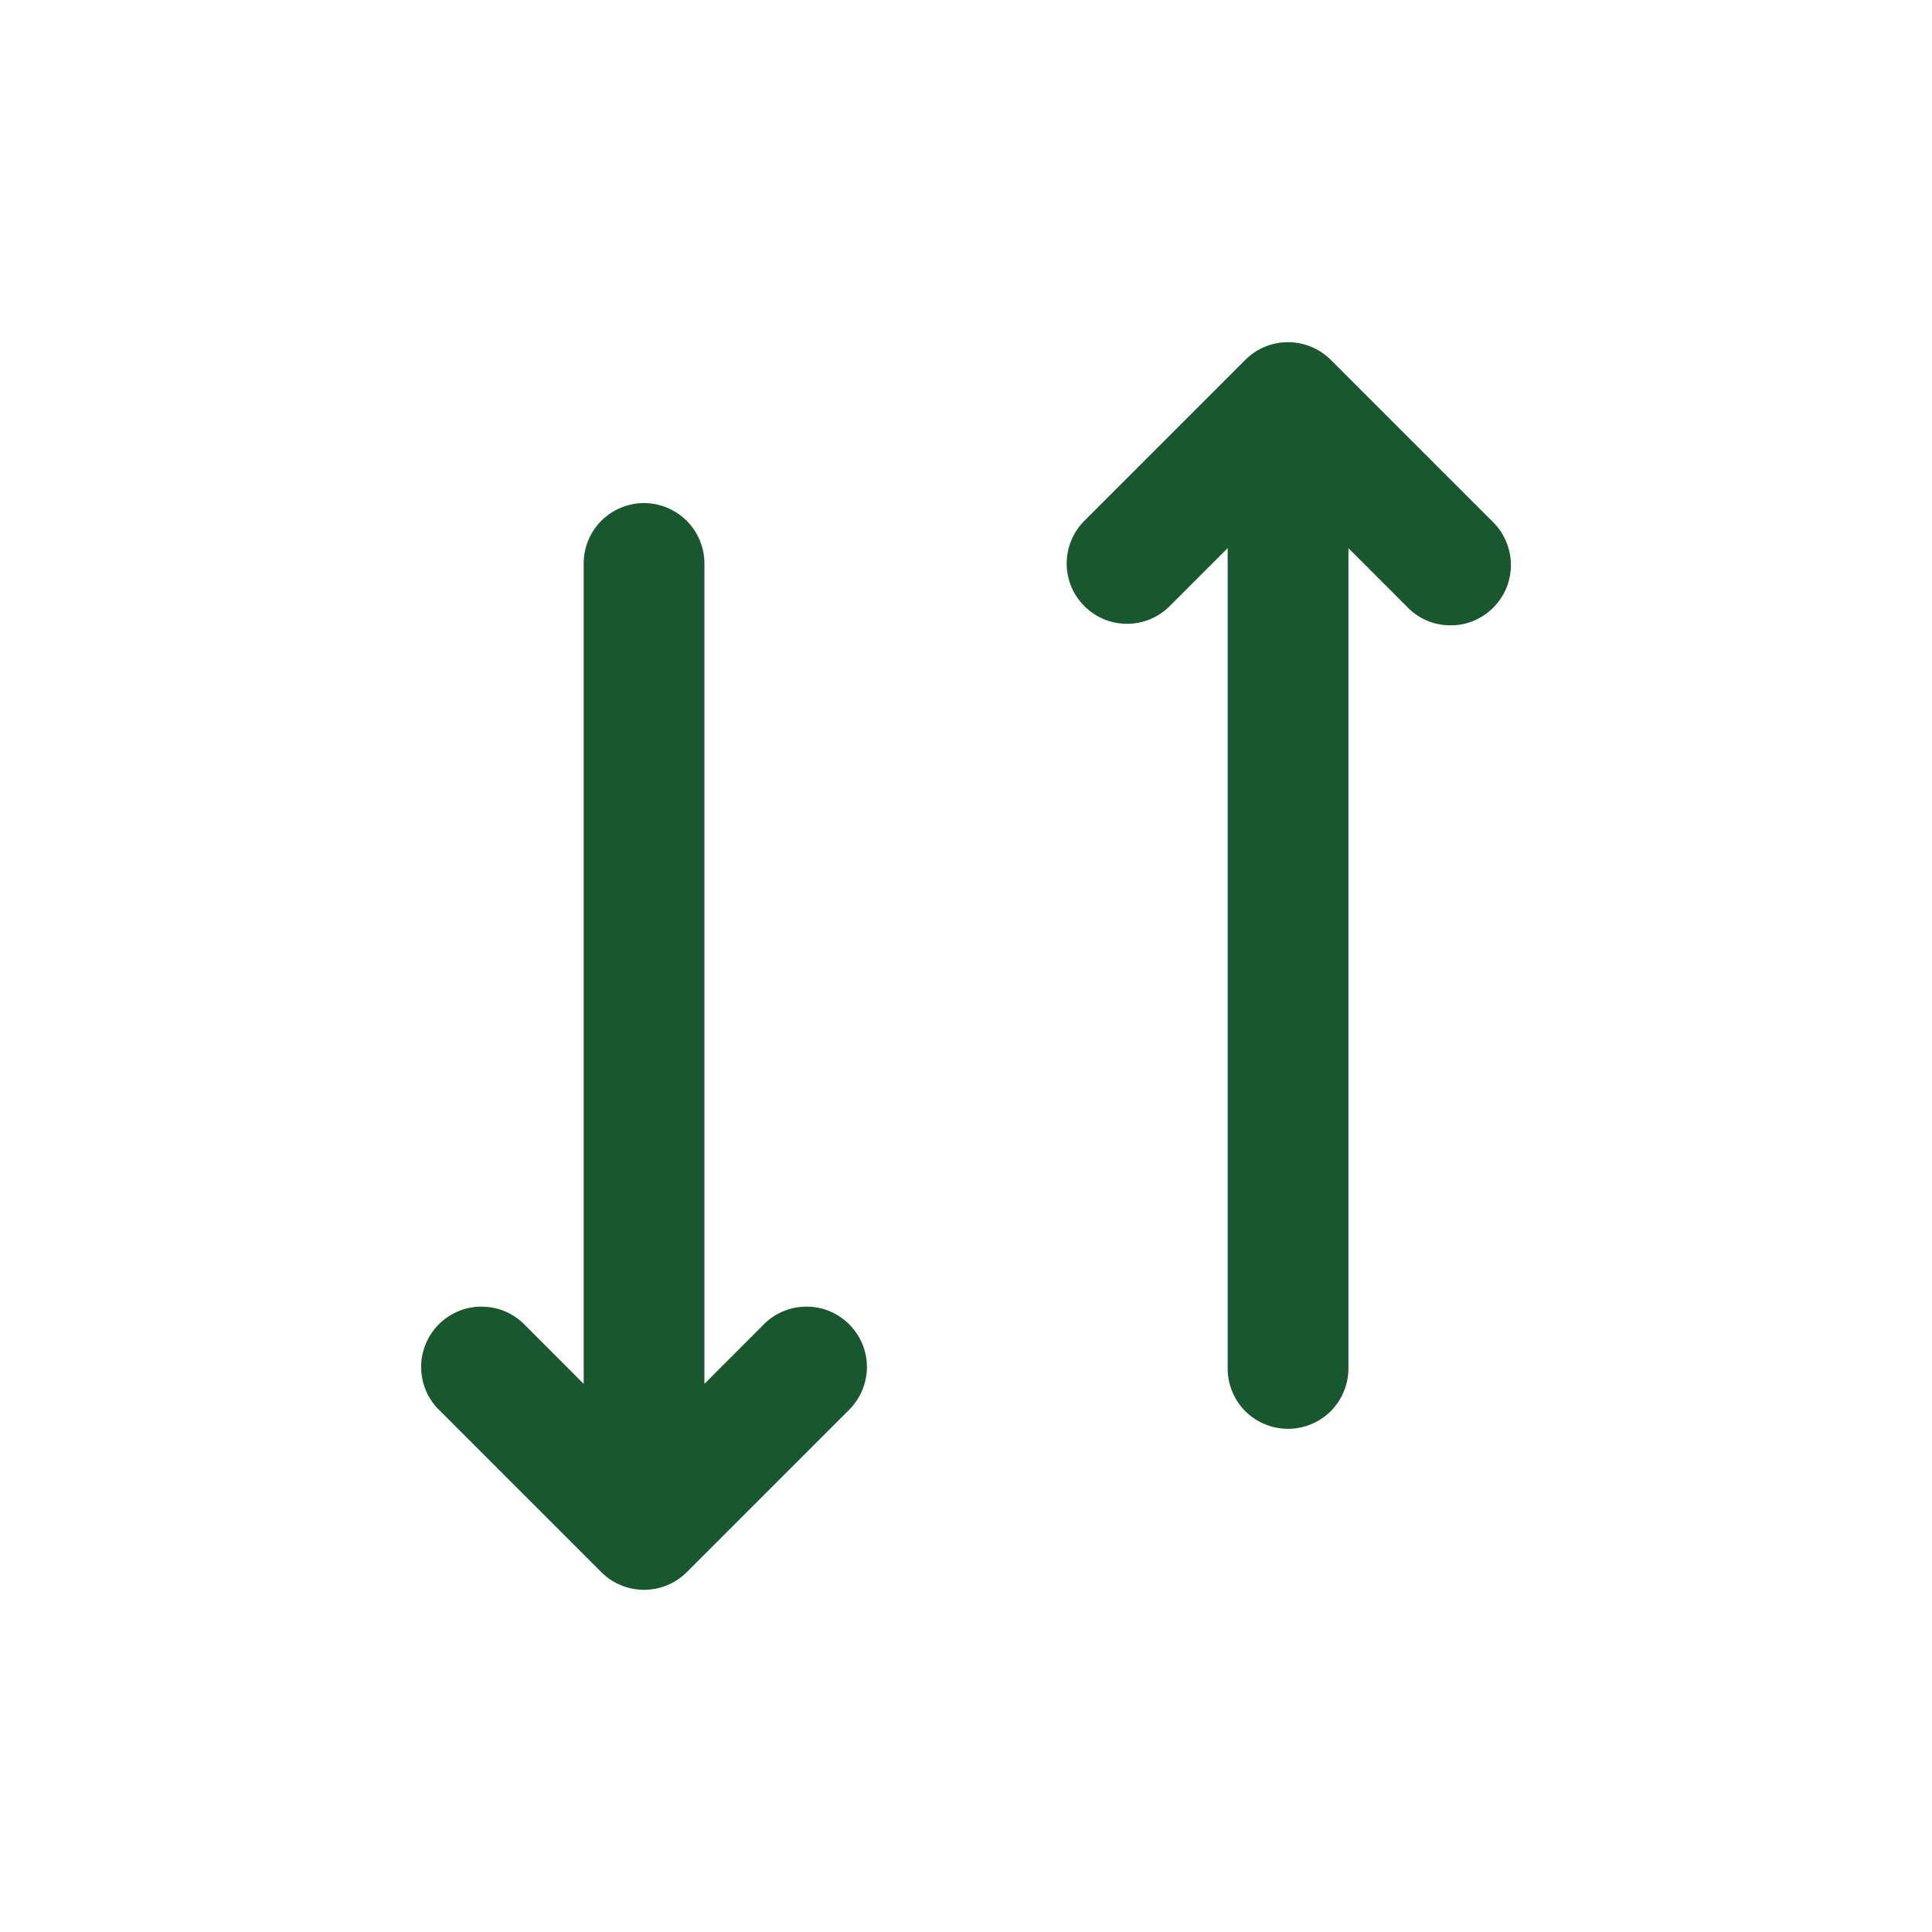 <svg width="18" height="18" viewBox="0 0 18 18" fill="none" xmlns="http://www.w3.org/2000/svg">
<path d="M10.103 5.647C10.208 5.753 10.351 5.812 10.5 5.812C10.649 5.812 10.792 5.753 10.898 5.647L11.438 5.107V12.75C11.438 12.899 11.497 13.042 11.602 13.148C11.708 13.253 11.851 13.312 12 13.312C12.149 13.312 12.292 13.253 12.398 13.148C12.503 13.042 12.563 12.899 12.563 12.75V5.107L13.103 5.647C13.154 5.703 13.216 5.747 13.285 5.778C13.354 5.809 13.429 5.825 13.504 5.826C13.58 5.828 13.655 5.814 13.725 5.786C13.795 5.757 13.858 5.715 13.912 5.662C13.965 5.608 14.007 5.545 14.036 5.475C14.064 5.405 14.078 5.33 14.077 5.254C14.075 5.179 14.059 5.104 14.028 5.035C13.997 4.966 13.953 4.904 13.898 4.852L12.398 3.352C12.292 3.247 12.149 3.188 12 3.188C11.851 3.188 11.708 3.247 11.603 3.352L10.103 4.852C9.997 4.958 9.938 5.101 9.938 5.25C9.938 5.399 9.997 5.542 10.103 5.647ZM6.563 12.893L7.103 12.352C7.154 12.297 7.216 12.253 7.285 12.222C7.354 12.191 7.429 12.175 7.504 12.174C7.58 12.172 7.655 12.186 7.725 12.214C7.795 12.243 7.858 12.285 7.912 12.338C7.965 12.392 8.007 12.455 8.036 12.525C8.064 12.595 8.078 12.67 8.077 12.746C8.075 12.821 8.059 12.896 8.028 12.965C7.997 13.034 7.953 13.096 7.898 13.148L6.398 14.648C6.292 14.753 6.149 14.812 6 14.812C5.851 14.812 5.708 14.753 5.603 14.648L4.103 13.148C4.047 13.096 4.003 13.034 3.972 12.965C3.942 12.896 3.925 12.821 3.924 12.746C3.922 12.67 3.936 12.595 3.965 12.525C3.993 12.455 4.035 12.392 4.088 12.338C4.142 12.285 4.205 12.243 4.275 12.214C4.345 12.186 4.42 12.172 4.496 12.174C4.572 12.175 4.646 12.191 4.715 12.222C4.784 12.253 4.846 12.297 4.898 12.352L5.438 12.893V5.25C5.438 5.101 5.497 4.958 5.602 4.852C5.708 4.747 5.851 4.687 6 4.687C6.149 4.687 6.292 4.747 6.398 4.852C6.503 4.958 6.563 5.101 6.563 5.25V12.893Z" fill="#19582E"/>
</svg>
